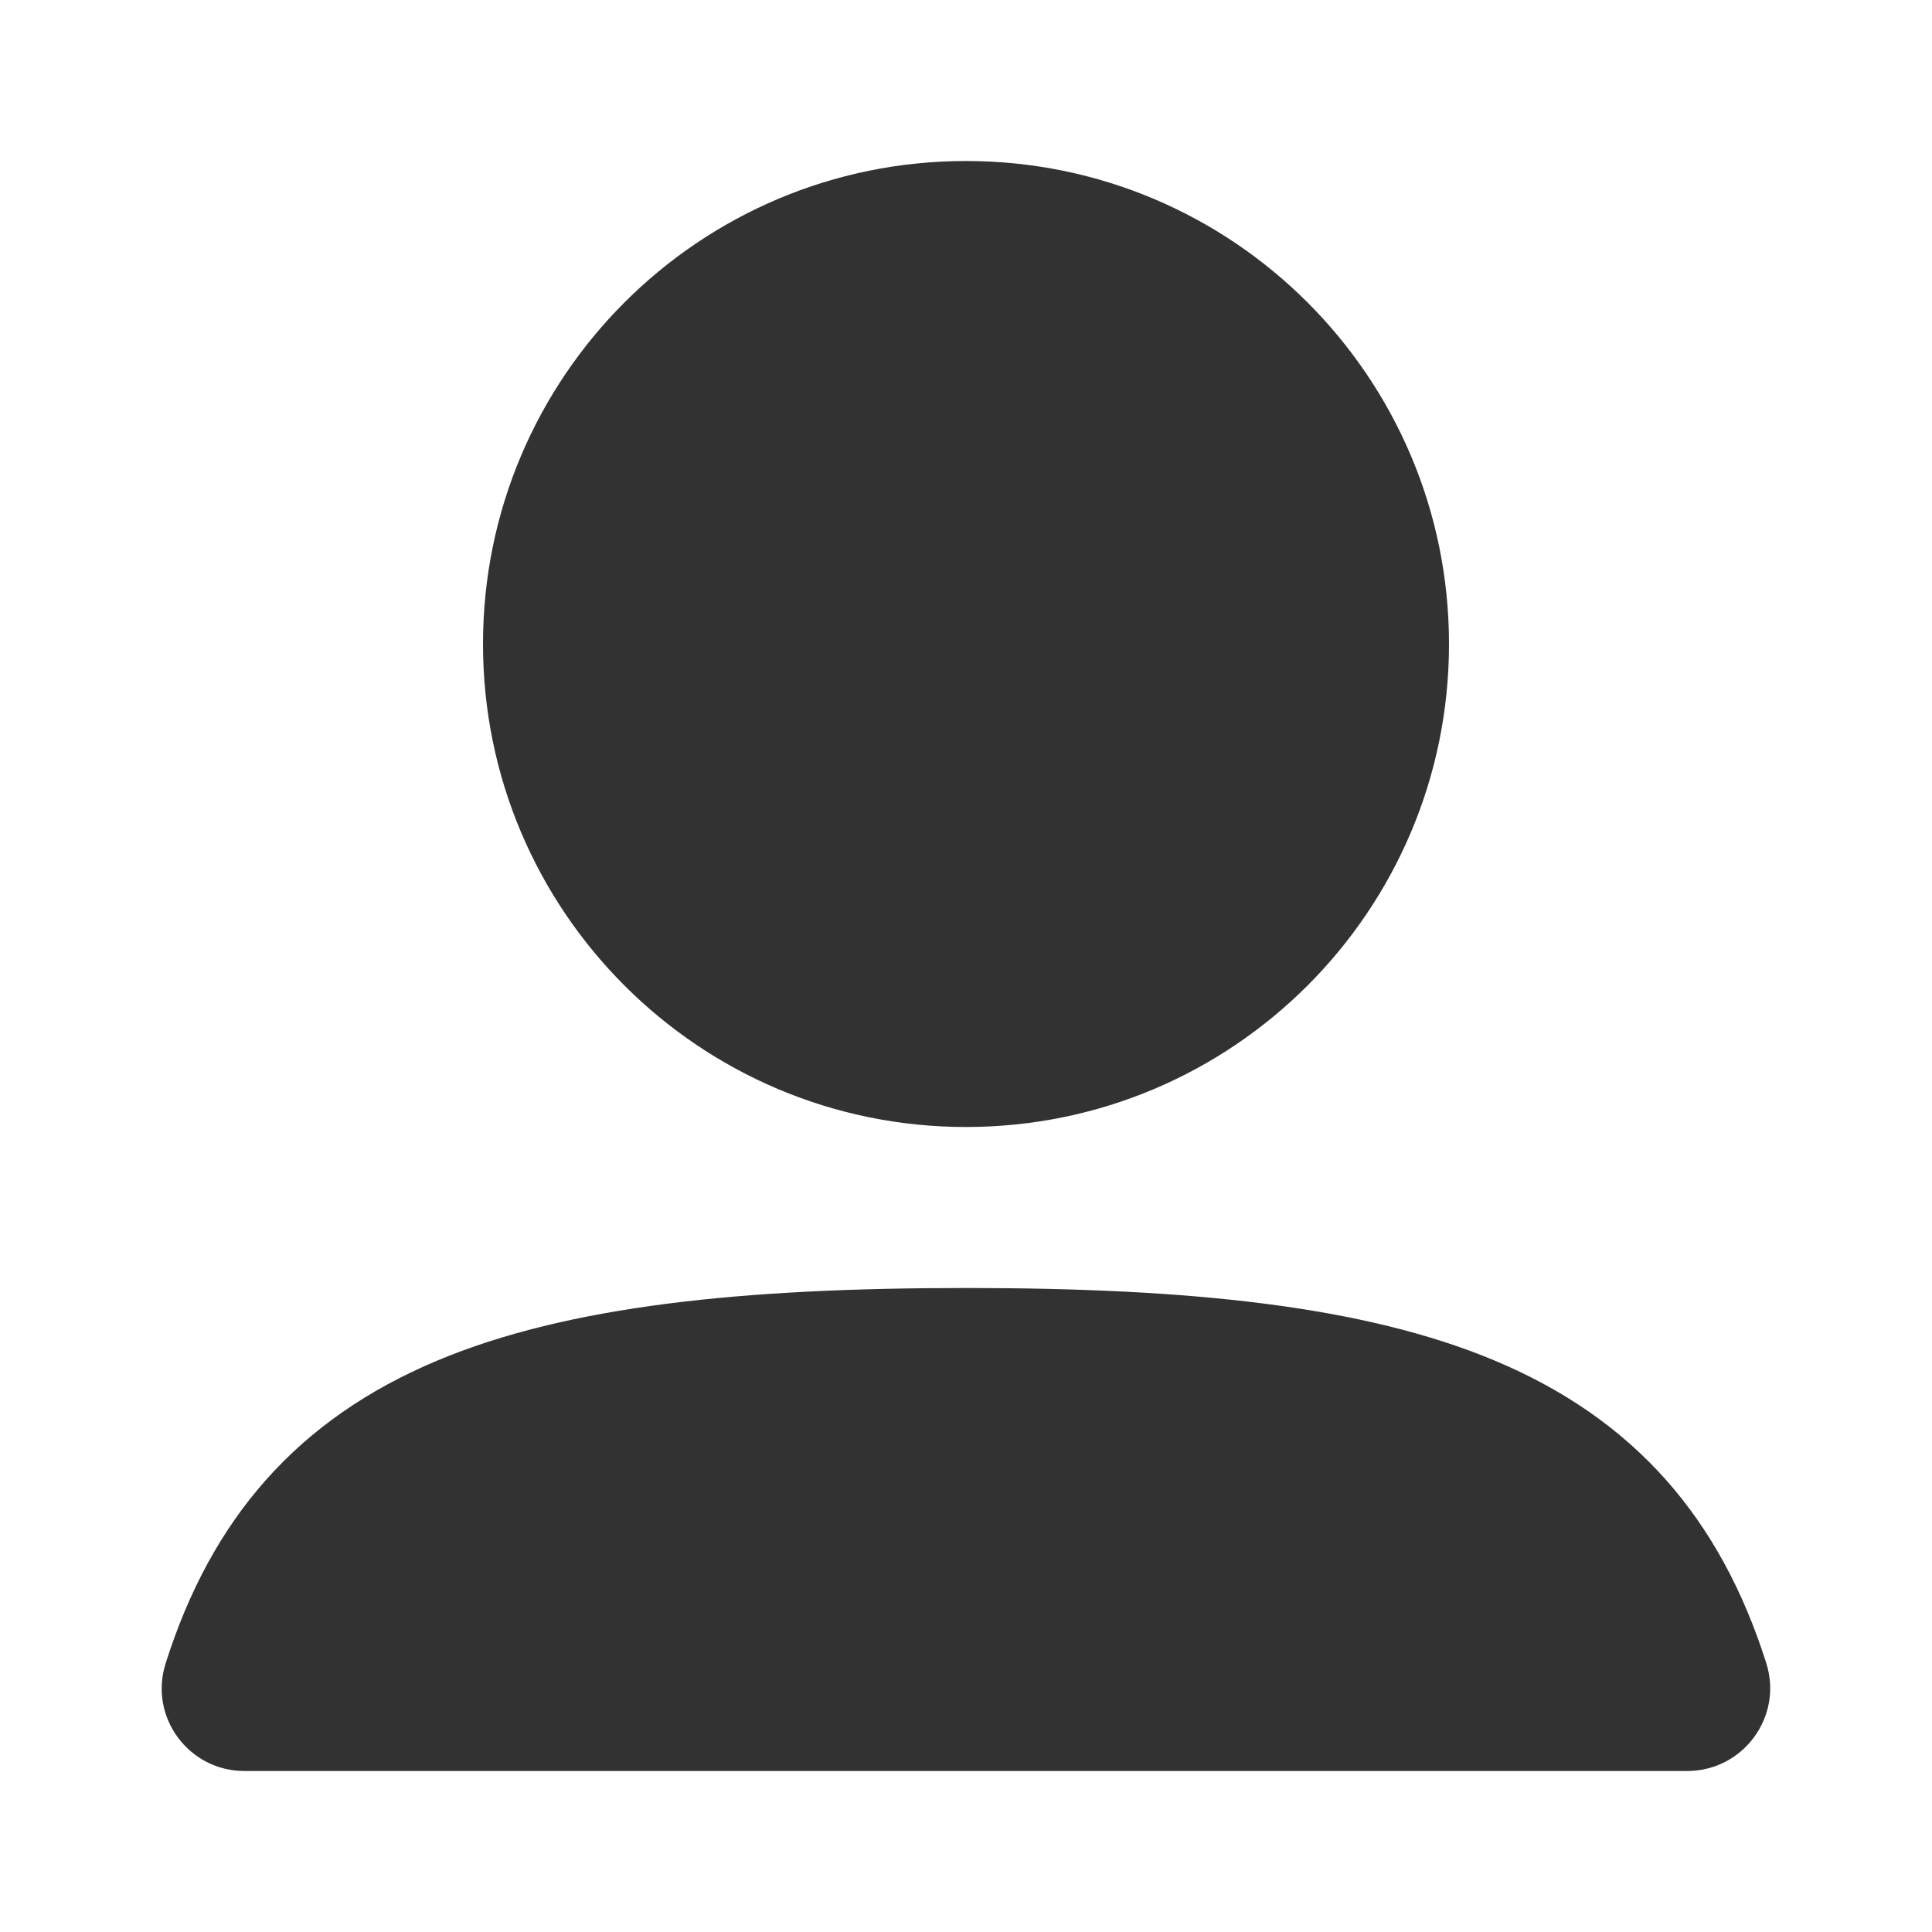 <?xml version="1.0" encoding="utf-8"?>
<svg width="800px" height="800px" viewBox="0 0 24 24" fill="none" xmlns="http://www.w3.org/2000/svg">
<rect width="24" height="24" fill="white"/>
<path fill-rule="evenodd" clip-rule="evenodd" d="M6 8C6 4.686 8.686 2 12 2C15.314 2 18 4.686 18 8C18 11.314 15.314 14 12 14C8.686 14 6 11.314 6 8Z" fill="#323232"/>
<path fill-rule="evenodd" clip-rule="evenodd" d="M5.431 16.902C7.056 16.221 9.223 16 12 16C14.771 16 16.935 16.22 18.559 16.898C20.301 17.625 21.371 18.861 21.941 20.659C22.153 21.327 21.652 22 20.959 22H3.035C2.345 22 1.847 21.33 2.057 20.665C2.625 18.868 3.691 17.632 5.431 16.902Z" fill="#323232"/>
</svg>